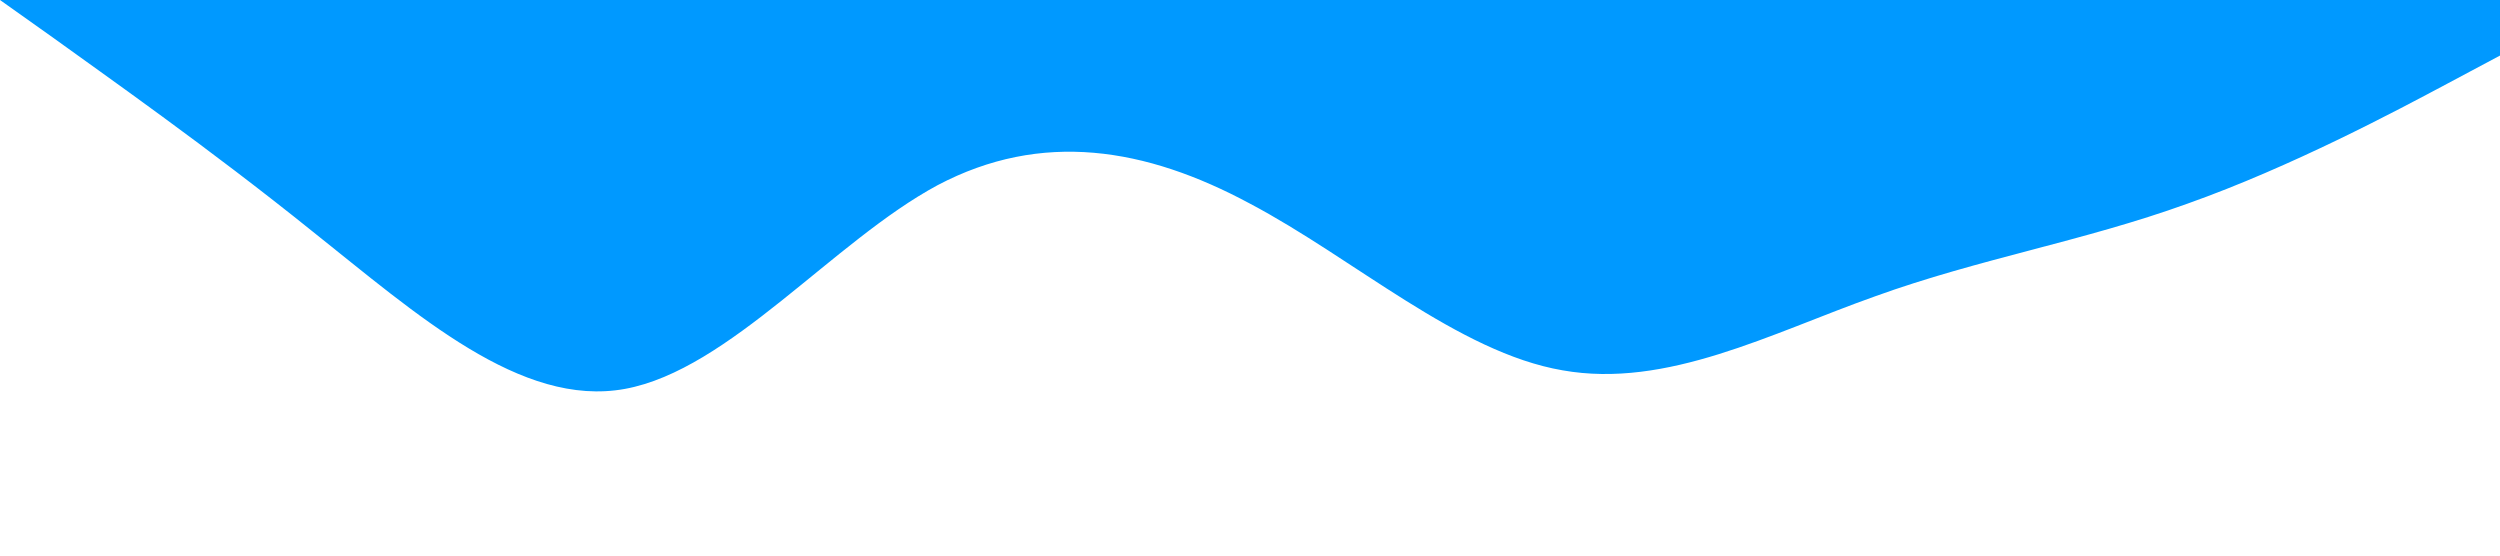 <?xml version="1.0" standalone="no"?><svg xmlns="http://www.w3.org/2000/svg" viewBox="0 0 1440 320"><path fill="#0099ff" fill-opacity="1" d="M0,0L30,21.3C60,43,120,85,180,133.3C240,181,300,235,360,224C420,213,480,139,540,106.7C600,75,660,85,720,117.3C780,149,840,203,900,213.3C960,224,1020,192,1080,170.7C1140,149,1200,139,1260,117.3C1320,96,1380,64,1410,48L1440,32L1440,0L1410,0C1380,0,1320,0,1260,0C1200,0,1140,0,1080,0C1020,0,960,0,900,0C840,0,780,0,720,0C660,0,600,0,540,0C480,0,420,0,360,0C300,0,240,0,180,0C120,0,60,0,30,0L0,0Z"></path></svg>